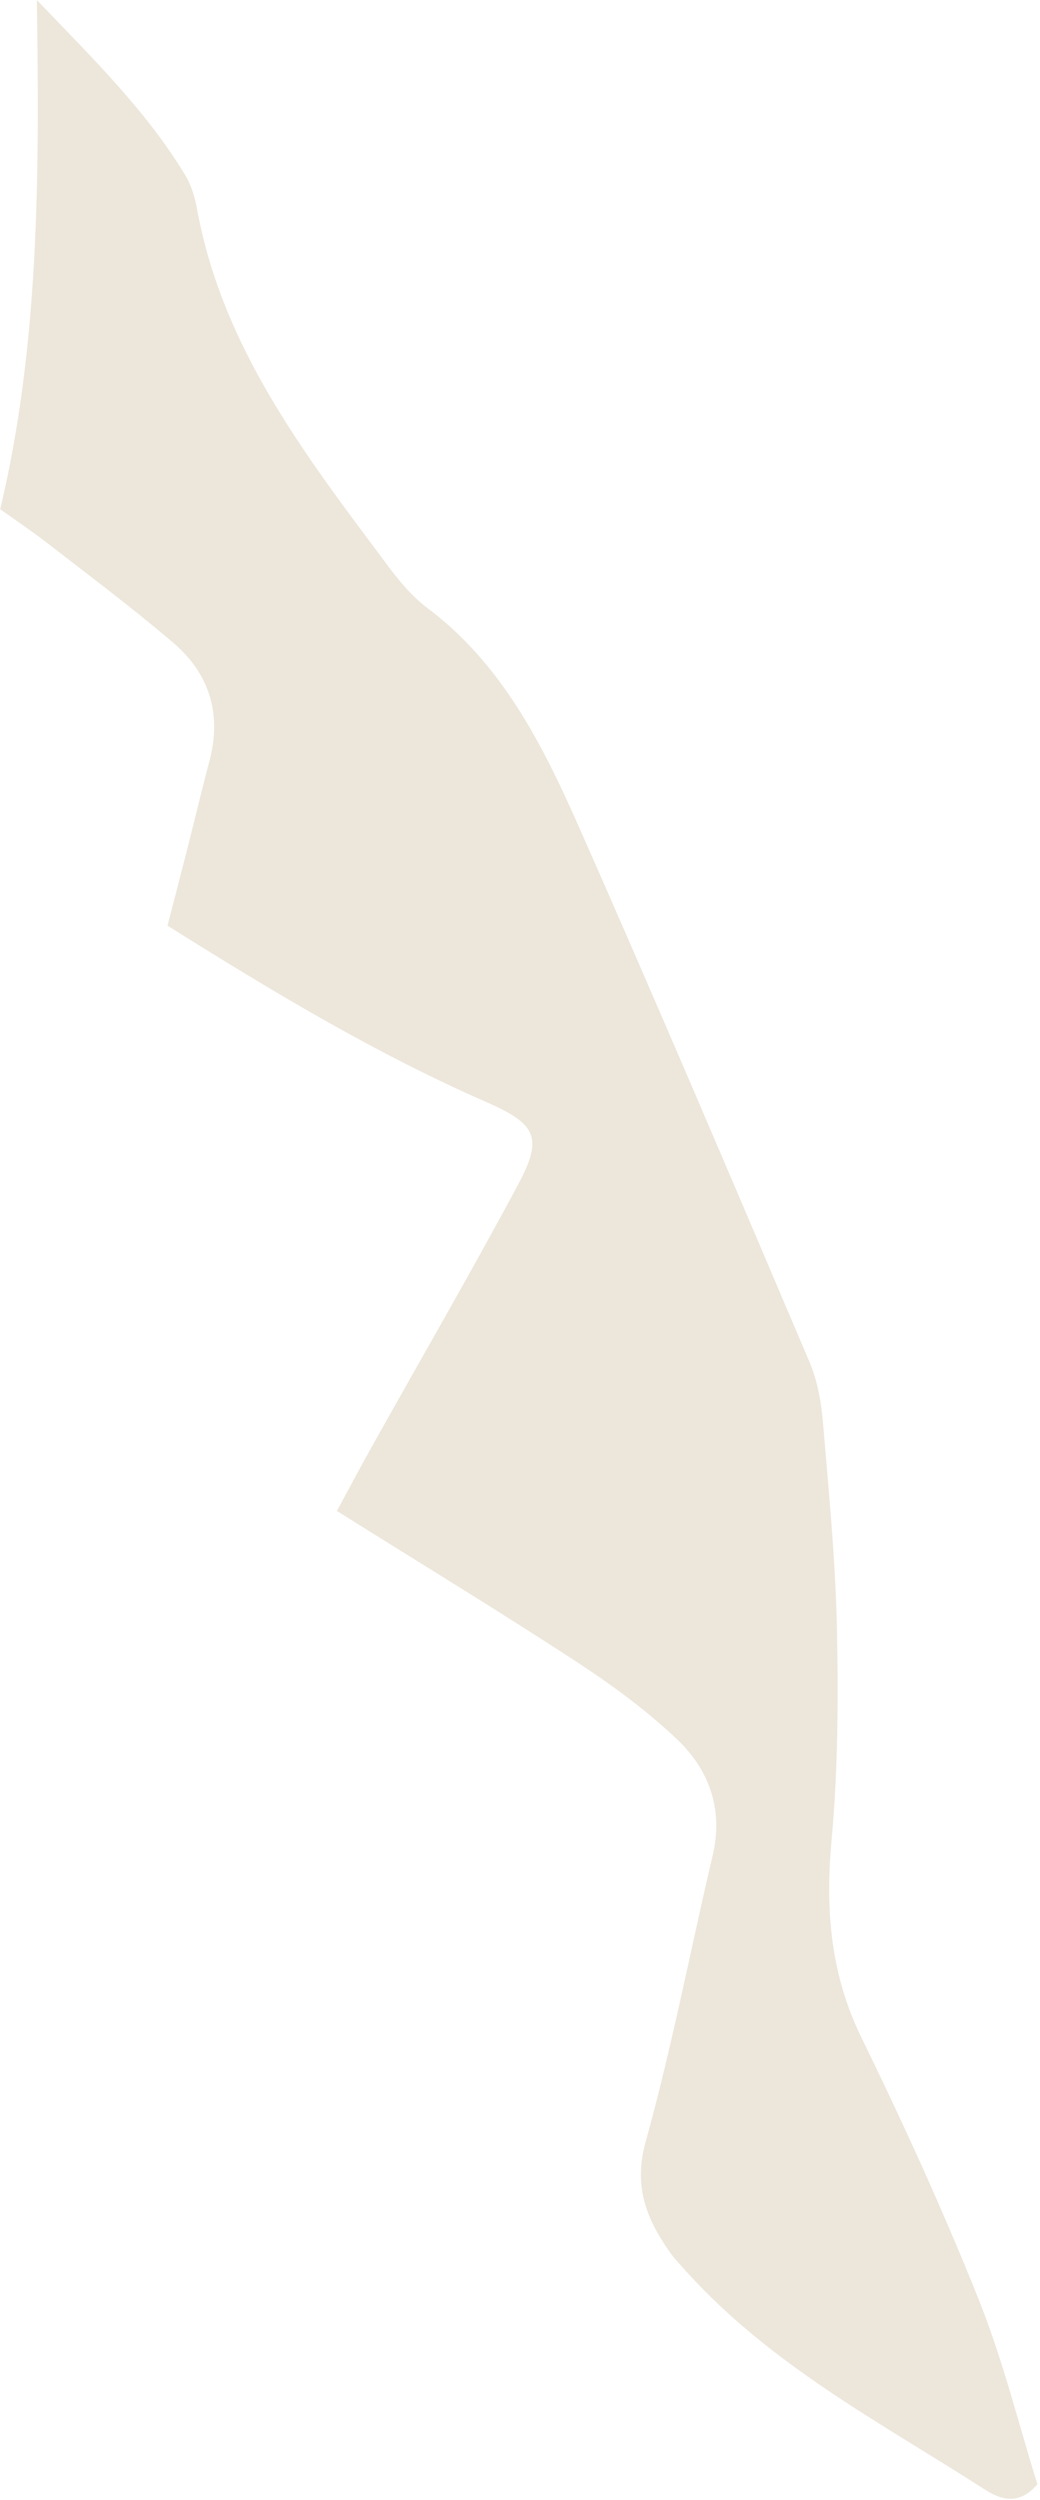 <svg width="154" height="370" viewBox="0 0 154 370" fill="none" xmlns="http://www.w3.org/2000/svg">
<path fill-rule="evenodd" clip-rule="evenodd" d="M-1.2871e-05 75.339C2.632 77.214 4.757 78.644 6.786 80.201C13.097 85.094 19.471 89.861 25.56 95.04C31.046 99.679 32.854 105.685 31.015 112.612C29.778 117.283 28.668 121.986 27.463 126.688C26.607 130.056 25.719 133.425 24.799 136.983C40.592 146.897 55.877 156.049 72.114 163.135C79.503 166.376 80.422 168.409 76.68 175.368C69.735 188.332 62.378 201.011 55.211 213.816C53.435 216.962 51.754 220.171 49.883 223.603C62.156 231.293 73.699 238.315 85.052 245.719C90.38 249.182 95.644 253.027 100.306 257.444C105.031 261.956 107.124 267.802 105.538 274.539C102.209 288.679 99.481 303.009 95.612 316.927C93.773 323.505 95.676 328.334 99.228 333.355C99.989 334.403 100.908 335.357 101.765 336.31C114.418 350.228 130.528 358.584 145.749 368.371C148.096 369.896 150.855 370.881 153.614 367.64C150.855 358.807 148.54 349.338 144.957 340.377C139.692 327.222 133.794 314.29 127.578 301.58C122.821 291.856 122.219 282.197 123.17 271.933C124.09 261.733 124.153 251.311 123.931 240.952C123.709 230.848 122.726 220.711 121.87 210.575C121.616 207.525 121.046 204.284 119.841 201.487C108.614 175.114 97.388 148.709 85.782 122.494C80.359 110.229 74.334 98.249 63.298 89.988C60.888 88.177 58.826 85.635 56.987 83.124C45.063 67.173 32.917 51.381 29.175 30.918C28.858 29.138 28.287 27.295 27.336 25.77C21.659 16.428 14.049 8.961 5.454 9.13143e-05C5.867 26.628 5.74 51.413 0.032 75.339L-1.2871e-05 75.339Z" fill="#EDE7DB"/>
</svg>
